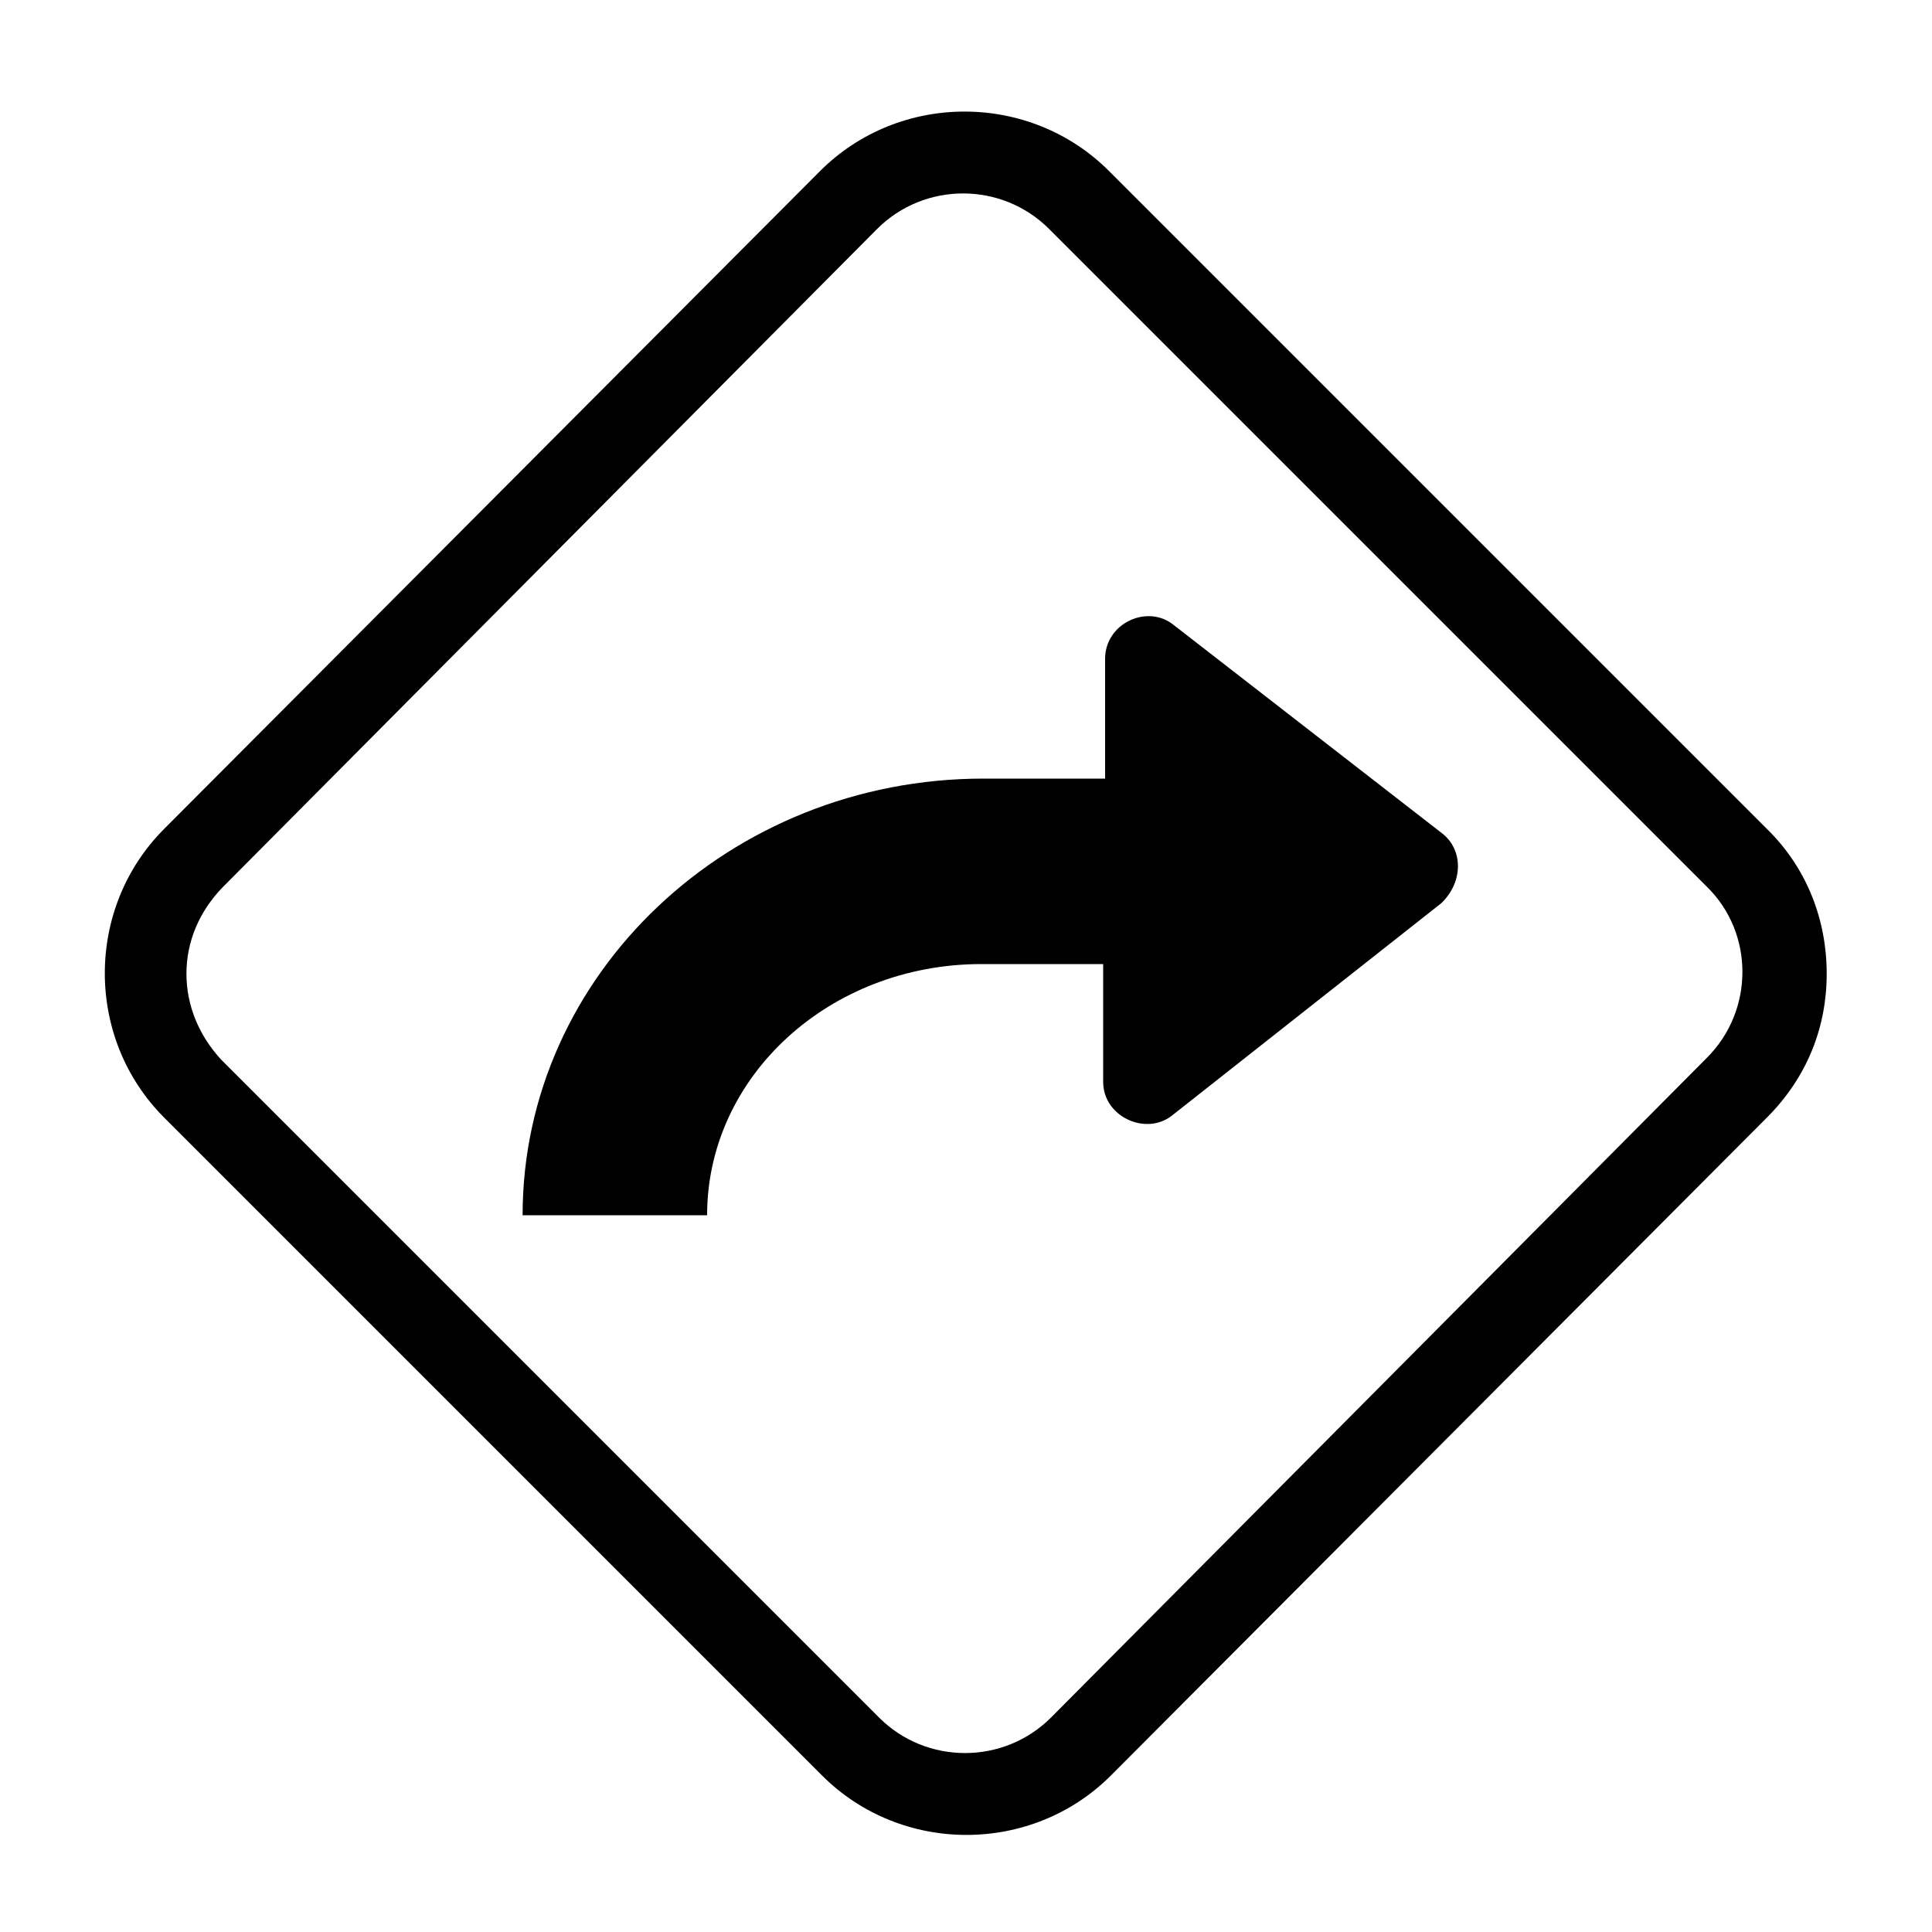 <?xml version="1.0" encoding="utf-8"?>
<!-- Generator: Adobe Illustrator 26.0.2, SVG Export Plug-In . SVG Version: 6.00 Build 0)  -->
<svg version="1.1" id="Layer_1" xmlns="http://www.w3.org/2000/svg" xmlns:xlink="http://www.w3.org/1999/xlink" x="0px" y="0px"
	 viewBox="0 0 200 200" style="enable-background:new 0 0 200 200;" xml:space="preserve">
<g>
	<path id="path2" d="M189.1,100.8c0,5.5-2,10.7-6.2,14.9l-67.9,68.1c-8.2,8.2-21.7,8.2-29.9,0L17,115.7c-8.2-8.2-8.2-21.7,0-29.9
		l67.9-68.1c8.2-8.2,21.7-8.2,29.9,0l68.1,68.1C187.1,89.9,189.1,95.3,189.1,100.8z M19.3,100.8c0,3.3,1.3,6.4,3.6,8.9l68.1,68.1
		c4.9,4.9,12.9,4.9,17.8,0l67.9-68.3c4.9-4.9,4.9-12.9,0-17.7l-68.1-68.1c-4.9-4.9-12.9-4.9-17.8,0L23,91.9
		C20.6,94.4,19.3,97.5,19.3,100.8z"/>
</g>
<path id="path3" d="M149.2,86.2l-27.7-21.5c-2.7-2.2-7.1-0.2-7.1,3.5v7.5c0,0.5,0,2.4,0,4.9h-12.6c-26.2,0-47.7,20.2-47.7,45.2h19.1
	c0-14.4,12.7-26,28.4-26h12.6c0,2.4,0,4.2,0,4.7v7.5c0,3.6,4.4,5.6,7.1,3.5l27.9-22C151.5,91.3,151.5,87.9,149.2,86.2z"/>
</svg>
